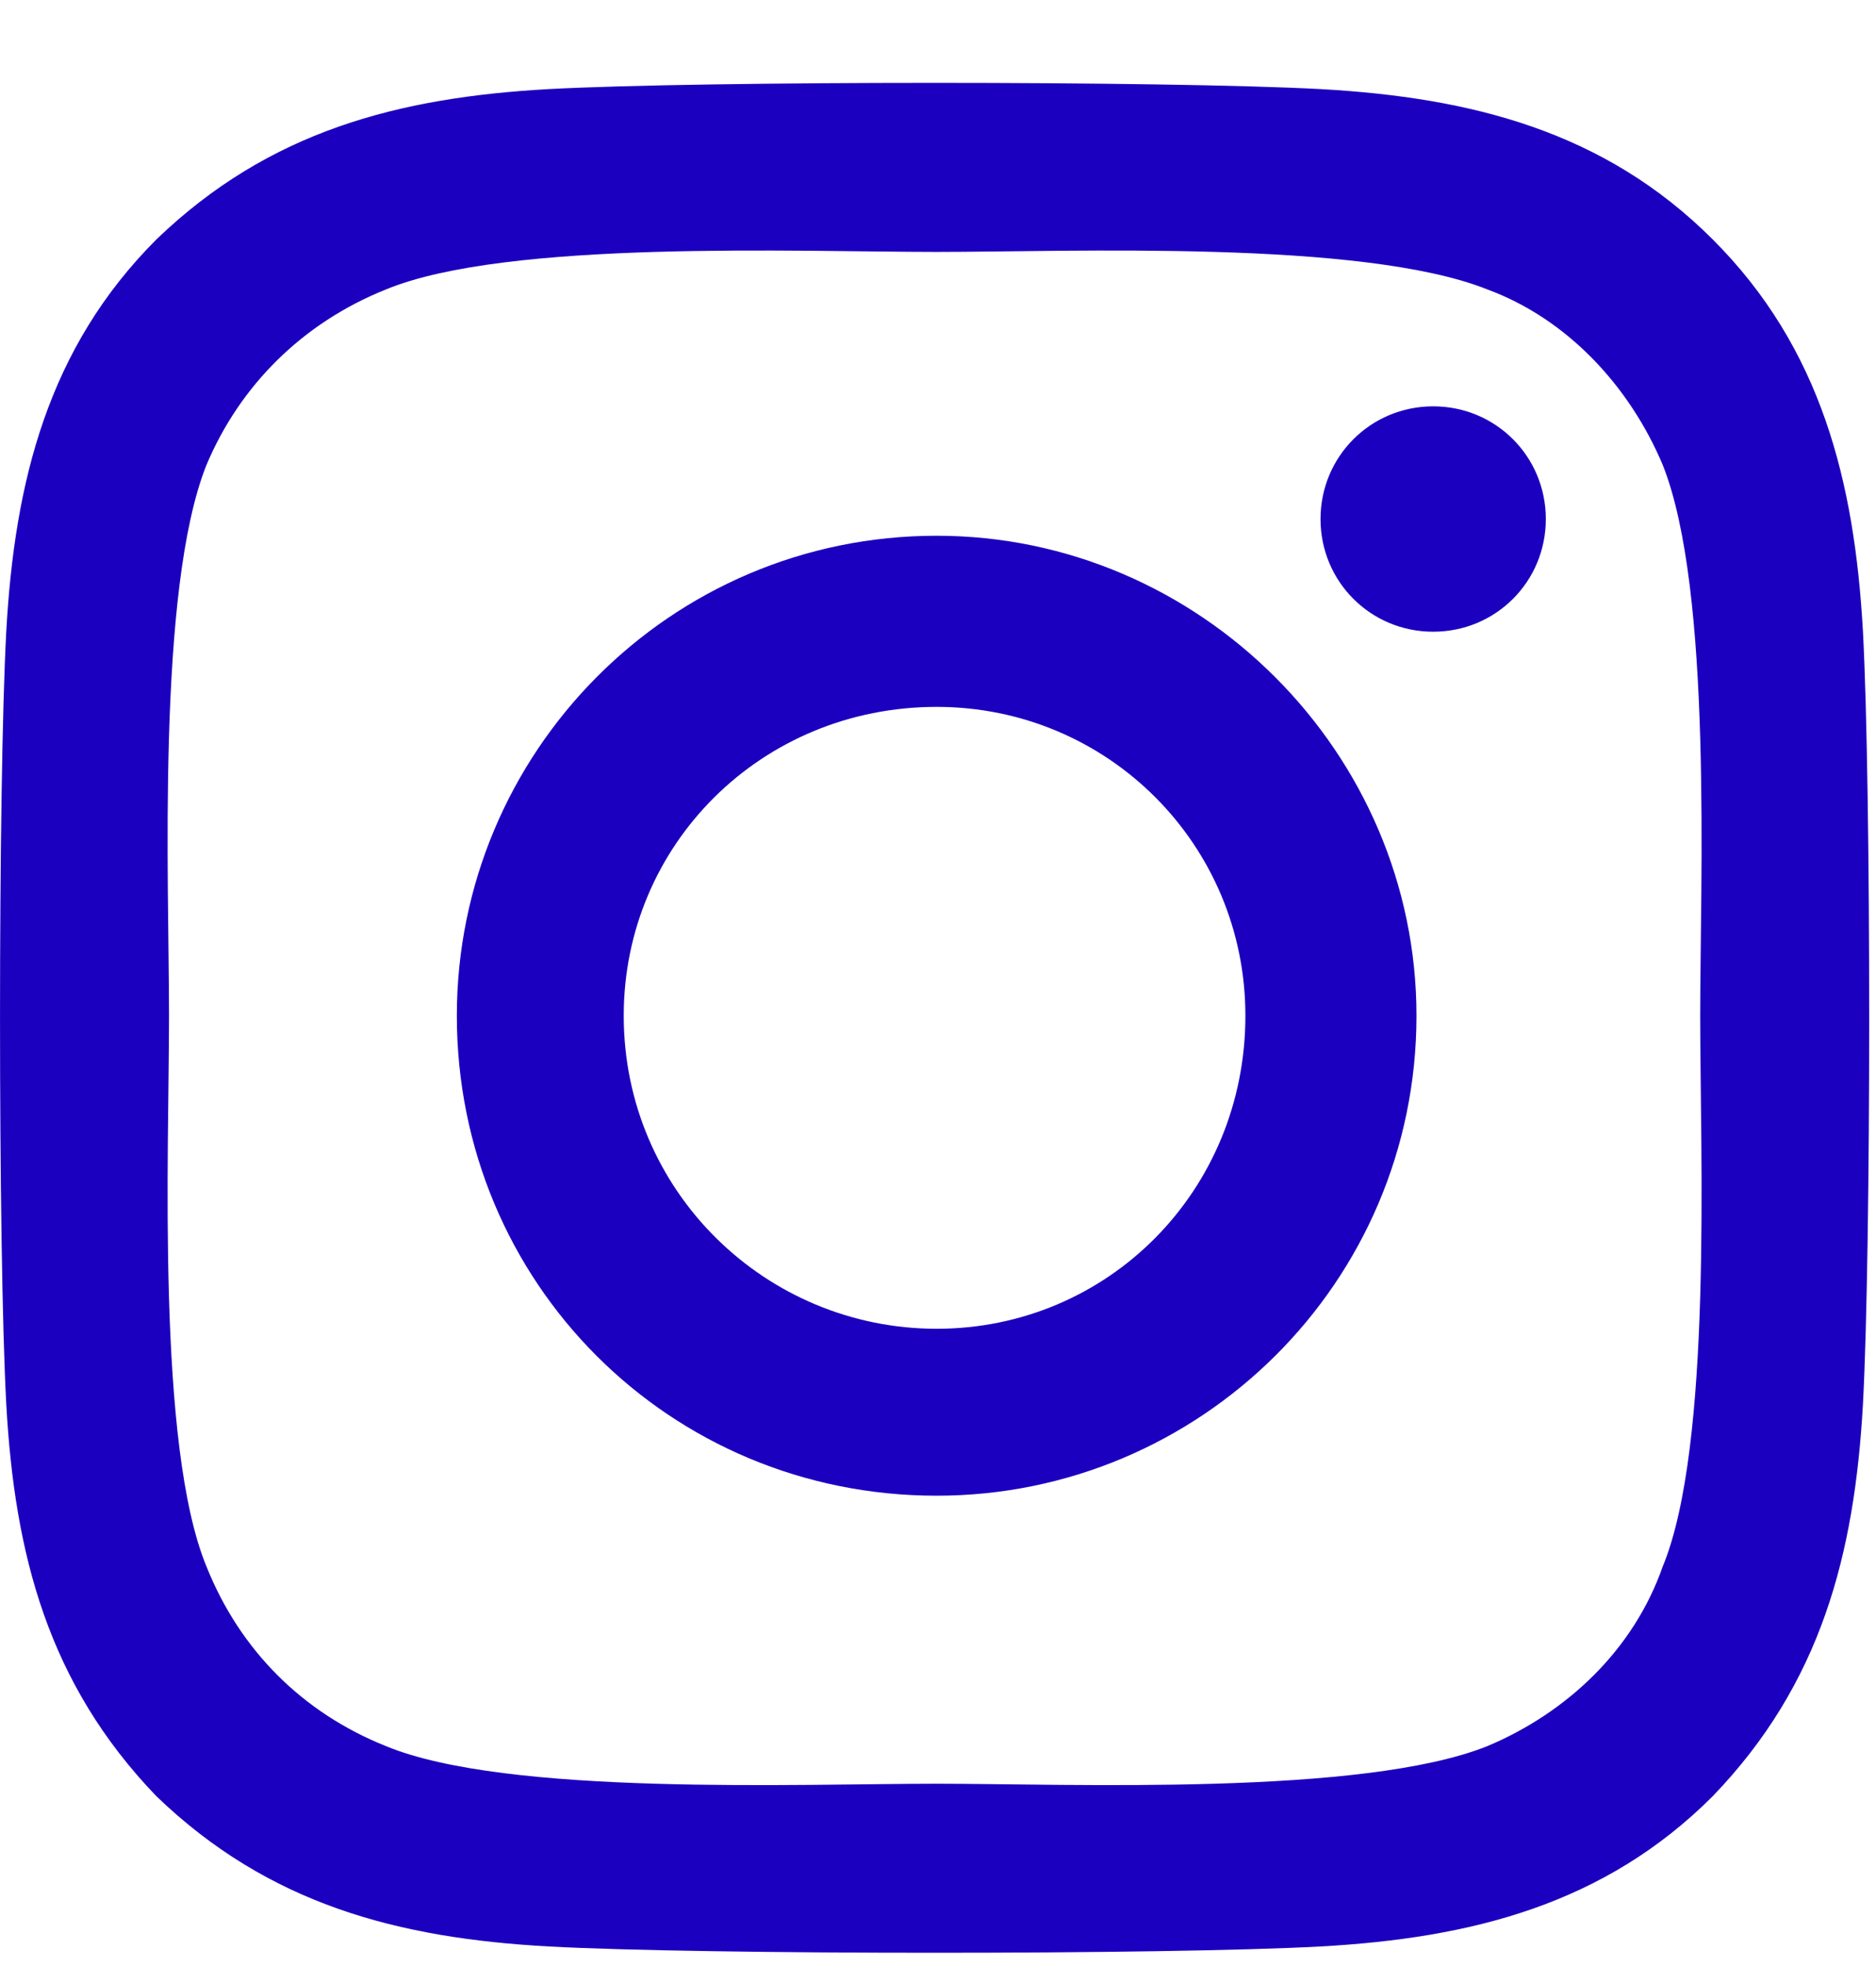 <svg width="21" height="22" viewBox="0 0 21 22" fill="none" xmlns="http://www.w3.org/2000/svg">
<path d="M10.485 5.995C7.496 5.995 5.114 8.424 5.114 11.366C5.114 14.355 7.496 16.737 10.485 16.737C13.428 16.737 15.856 14.355 15.856 11.366C15.856 8.424 13.428 5.995 10.485 5.995ZM10.485 14.869C8.57 14.869 6.982 13.328 6.982 11.366C6.982 9.451 8.524 7.91 10.485 7.91C12.4 7.91 13.941 9.451 13.941 11.366C13.941 13.328 12.4 14.869 10.485 14.869ZM17.304 5.808C17.304 5.108 16.744 4.547 16.043 4.547C15.343 4.547 14.782 5.108 14.782 5.808C14.782 6.509 15.343 7.069 16.043 7.069C16.744 7.069 17.304 6.509 17.304 5.808ZM20.854 7.069C20.76 5.388 20.387 3.893 19.172 2.679C17.958 1.465 16.464 1.091 14.782 0.997C13.054 0.904 7.87 0.904 6.142 0.997C4.46 1.091 3.012 1.465 1.751 2.679C0.537 3.893 0.163 5.388 0.07 7.069C-0.023 8.797 -0.023 13.982 0.07 15.71C0.163 17.391 0.537 18.839 1.751 20.1C3.012 21.314 4.46 21.688 6.142 21.781C7.87 21.875 13.054 21.875 14.782 21.781C16.464 21.688 17.958 21.314 19.172 20.1C20.387 18.839 20.76 17.391 20.854 15.71C20.947 13.982 20.947 8.797 20.854 7.069ZM18.612 17.531C18.285 18.465 17.538 19.166 16.65 19.539C15.249 20.1 11.98 19.96 10.485 19.96C8.944 19.96 5.675 20.1 4.32 19.539C3.386 19.166 2.686 18.465 2.312 17.531C1.751 16.177 1.892 12.907 1.892 11.366C1.892 9.871 1.751 6.602 2.312 5.201C2.686 4.314 3.386 3.613 4.32 3.239C5.675 2.679 8.944 2.819 10.485 2.819C11.98 2.819 15.249 2.679 16.65 3.239C17.538 3.566 18.238 4.314 18.612 5.201C19.172 6.602 19.032 9.871 19.032 11.366C19.032 12.907 19.172 16.177 18.612 17.531Z" fill="#1B00BF"/>
</svg>
